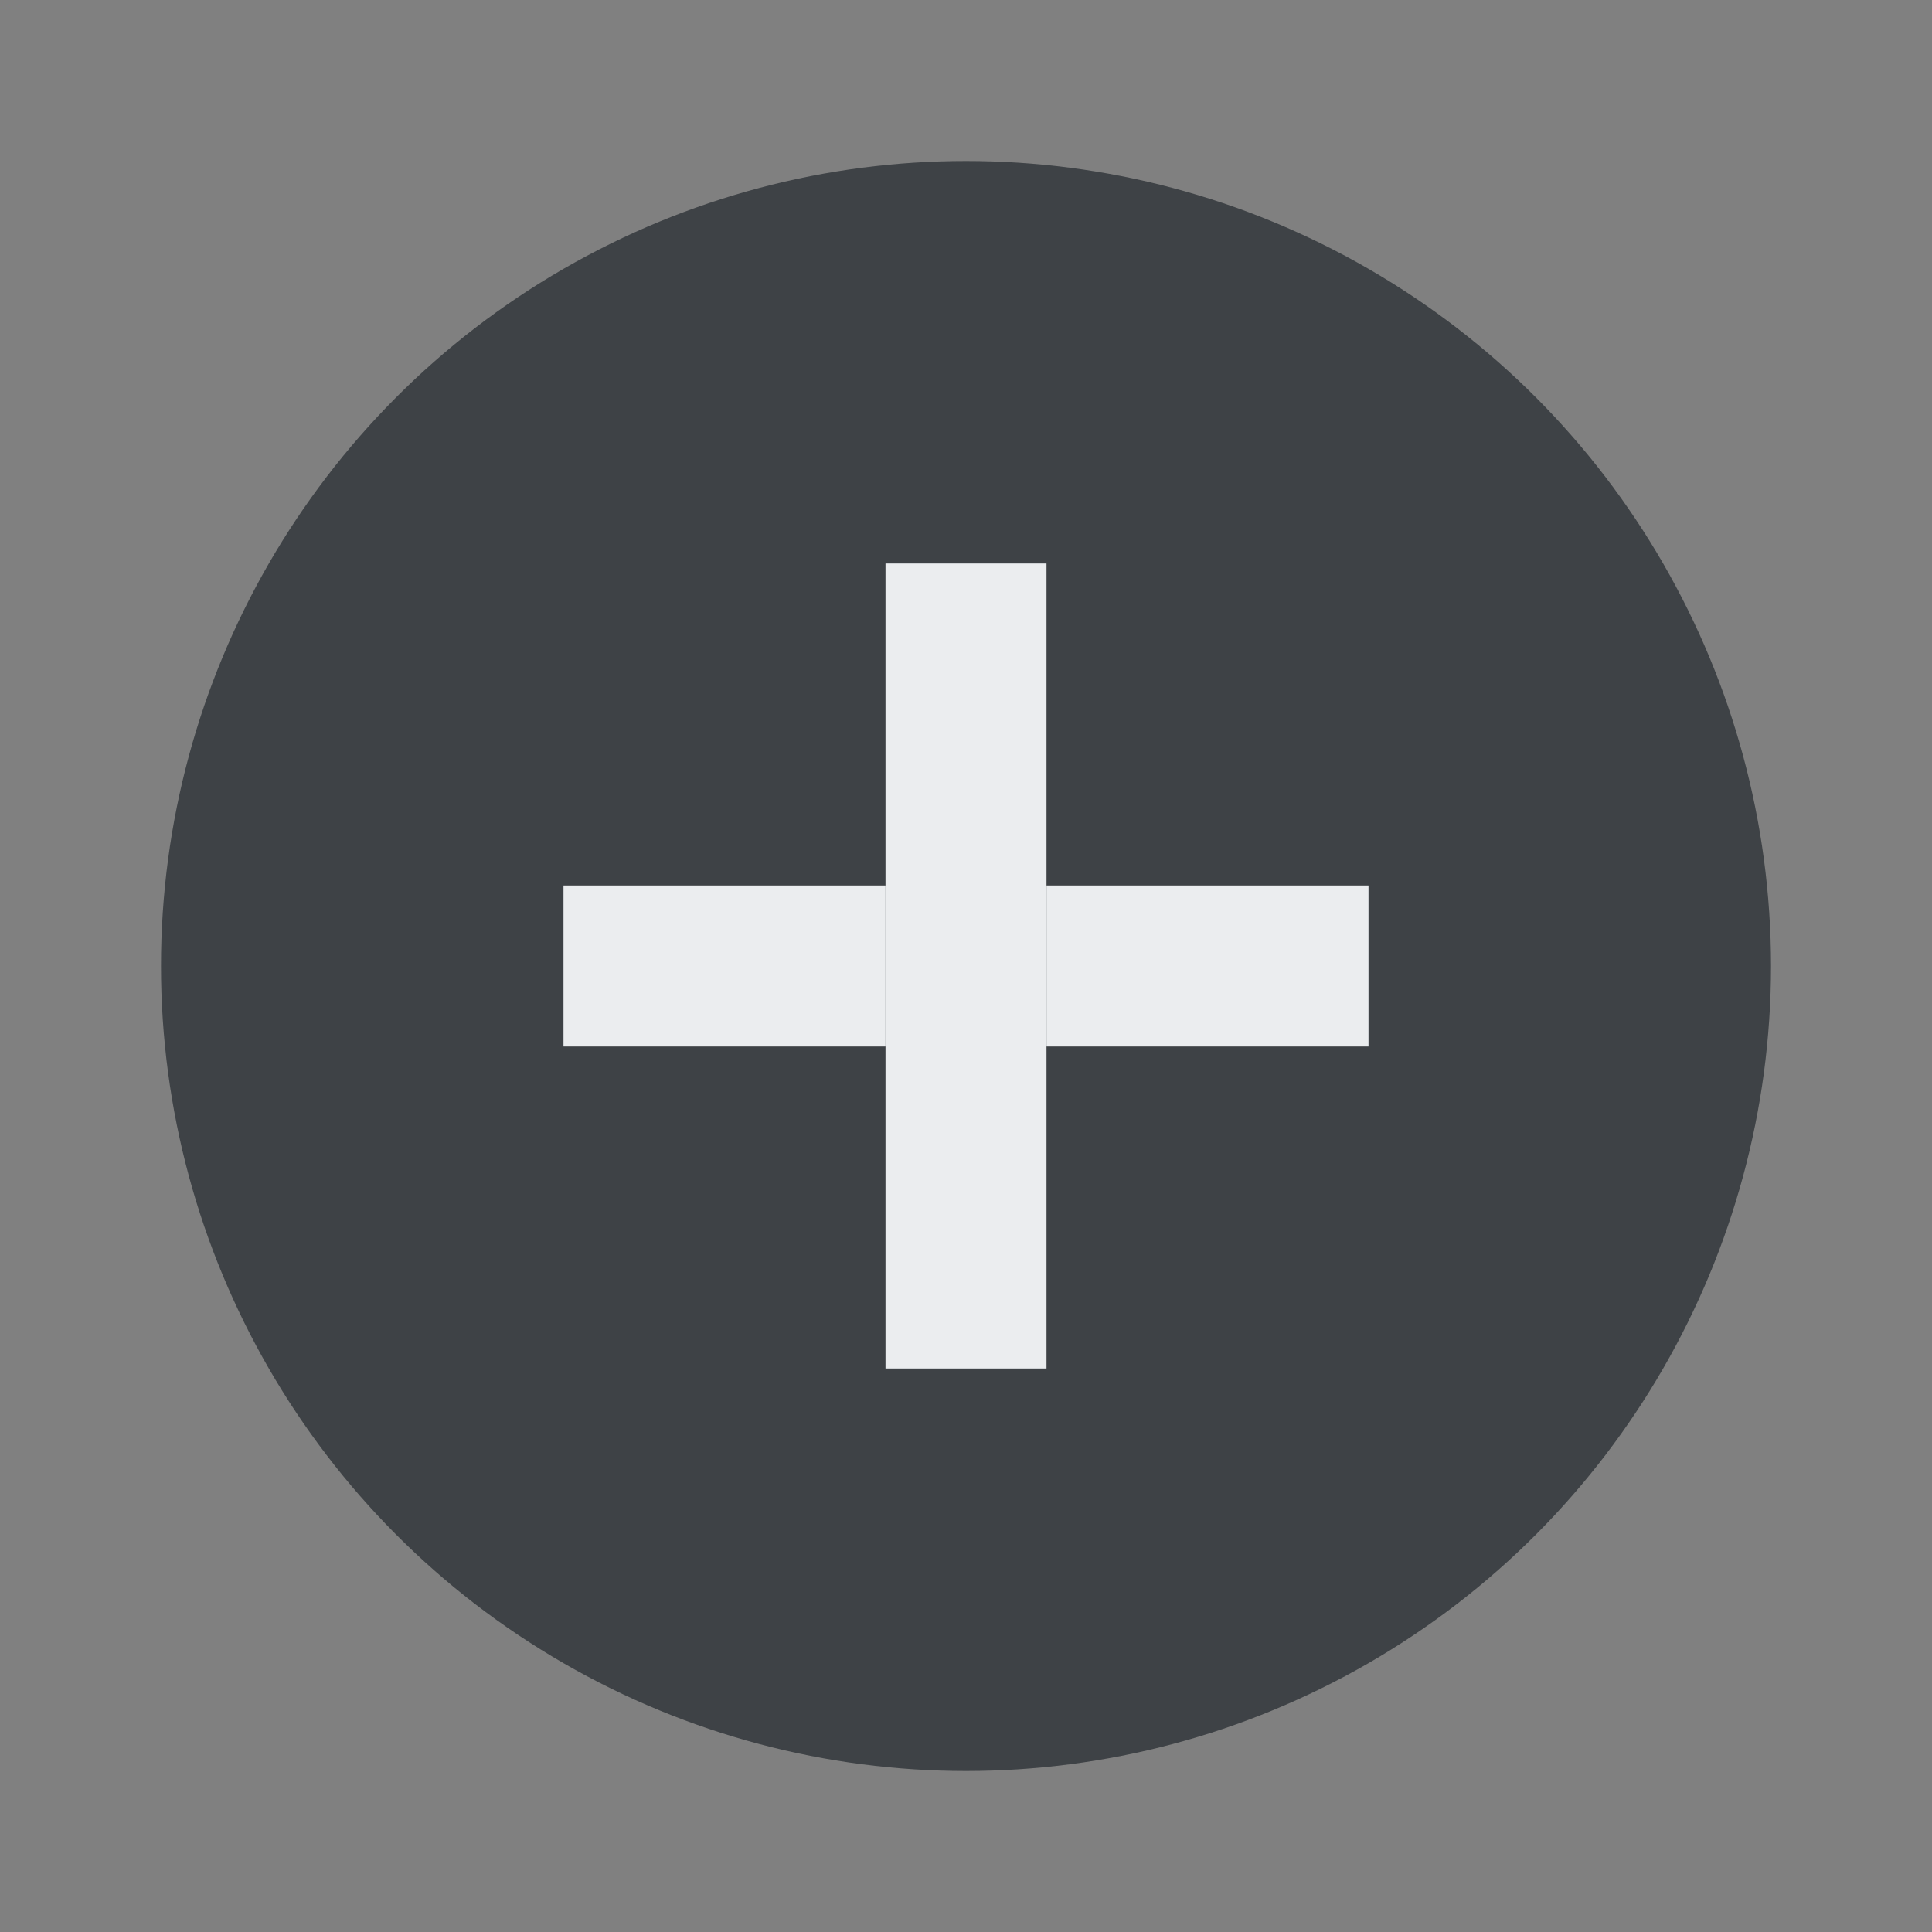 <svg width="24" height="24" viewBox="0 0 24 24" fill="none" xmlns="http://www.w3.org/2000/svg">
<rect x="0" y="0" width="24" height="24" fill="#808080" stroke="none"/>
<circle cx="12" cy="12" r="10" fill="#2E3338" fill-opacity="0.8"/>
<line x1="12" y1="7" x2="12" y2="17" stroke="#EBEDEF" stroke-width="2"/>
<path d="M7 12L11 12" stroke="#EBEDEF" stroke-width="2"/>
<path d="M13 12L17 12" stroke="#EBEDEF" stroke-width="2"/>
</svg>
